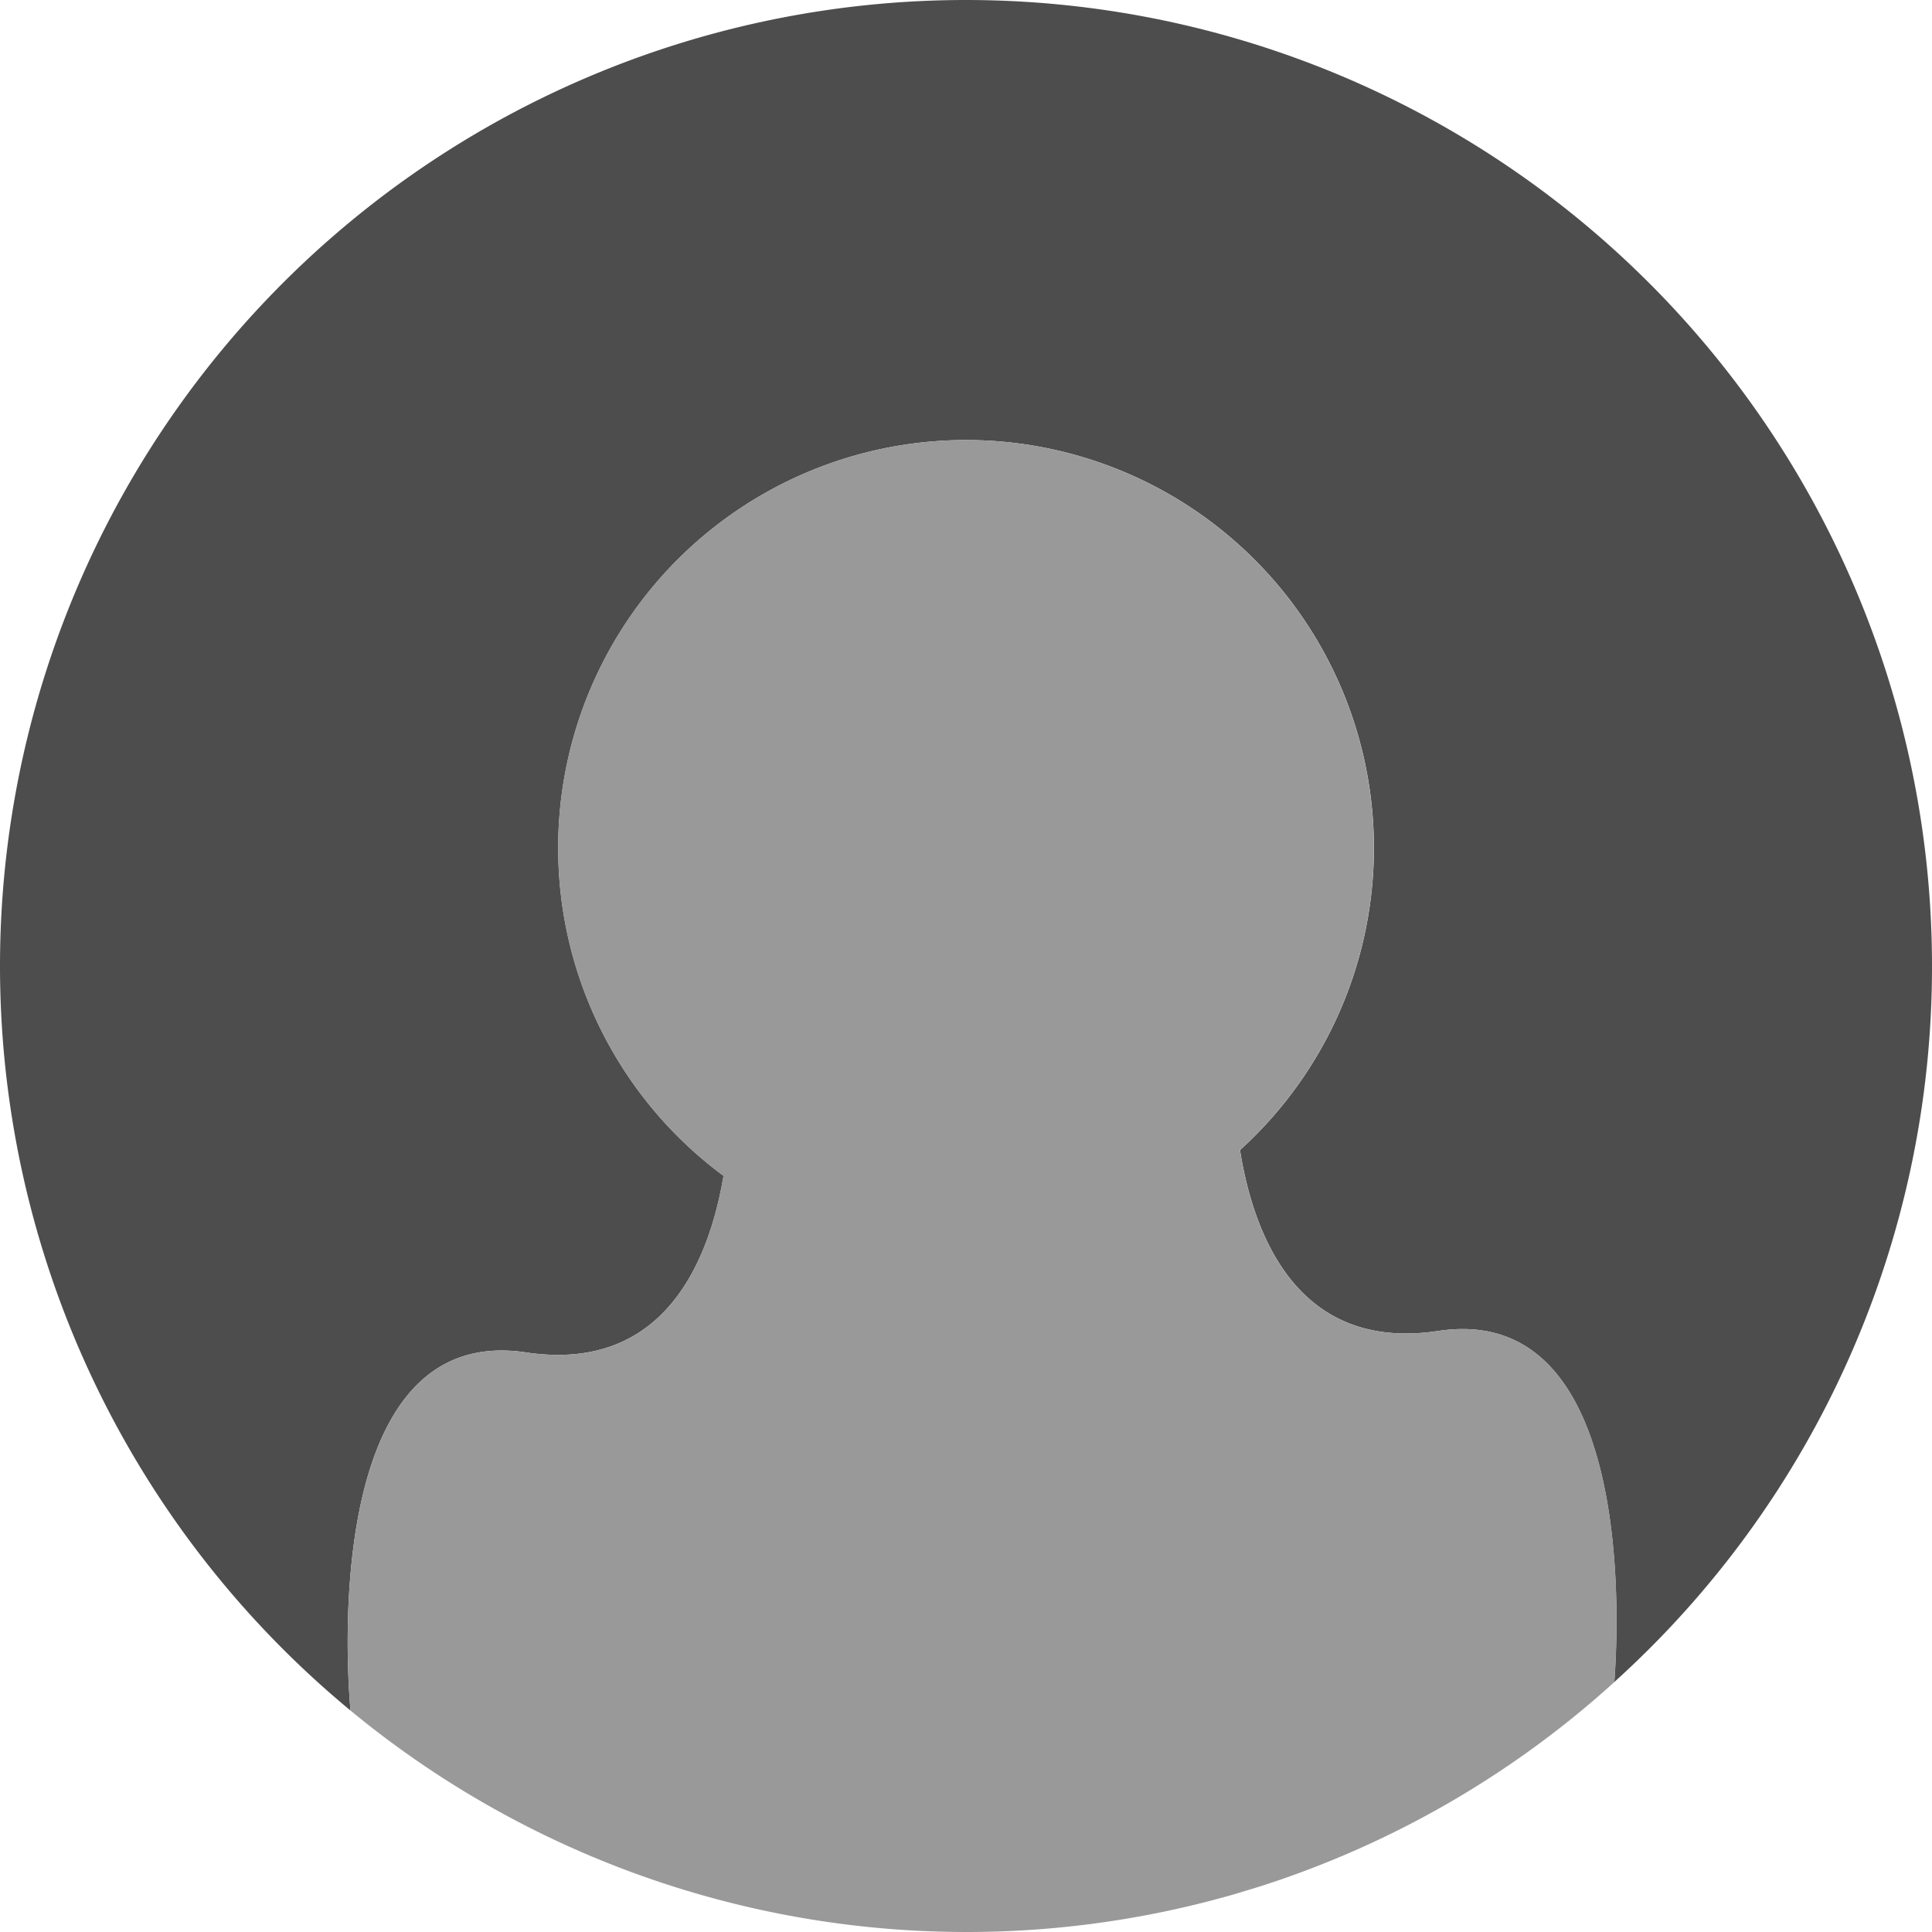 <svg id="Layer_1" data-name="Layer 1" xmlns="http://www.w3.org/2000/svg" viewBox="0 0 180 180"><defs><style>.cls-1{fill:#4d4d4d;}.cls-2{fill:#999;}</style></defs><path class="cls-1" d="M180,90A90,90,0,1,0,32.66,159.37C32.65,159.32,29,123,49,126c13,1.94,17.1-8.71,18.41-16.45a38,38,0,1,1,48.12-2.4C116.76,114.91,120.82,126,134,124c18.41-2.76,16.77,27.83,16.4,32.71A89.76,89.76,0,0,0,180,90Z"/><path class="cls-2" d="M134,124c-13.19,2-17.25-9.09-18.48-16.85a38,38,0,1,0-48.12,2.4C66.1,117.29,62,127.94,49,126c-20-3-16.35,33.32-16.34,33.37A90.15,90.15,0,0,0,115,176.48l2.31-.7a89.81,89.81,0,0,0,33.1-19.07C150.78,151.83,152.42,121.24,134,124Z"/></svg>